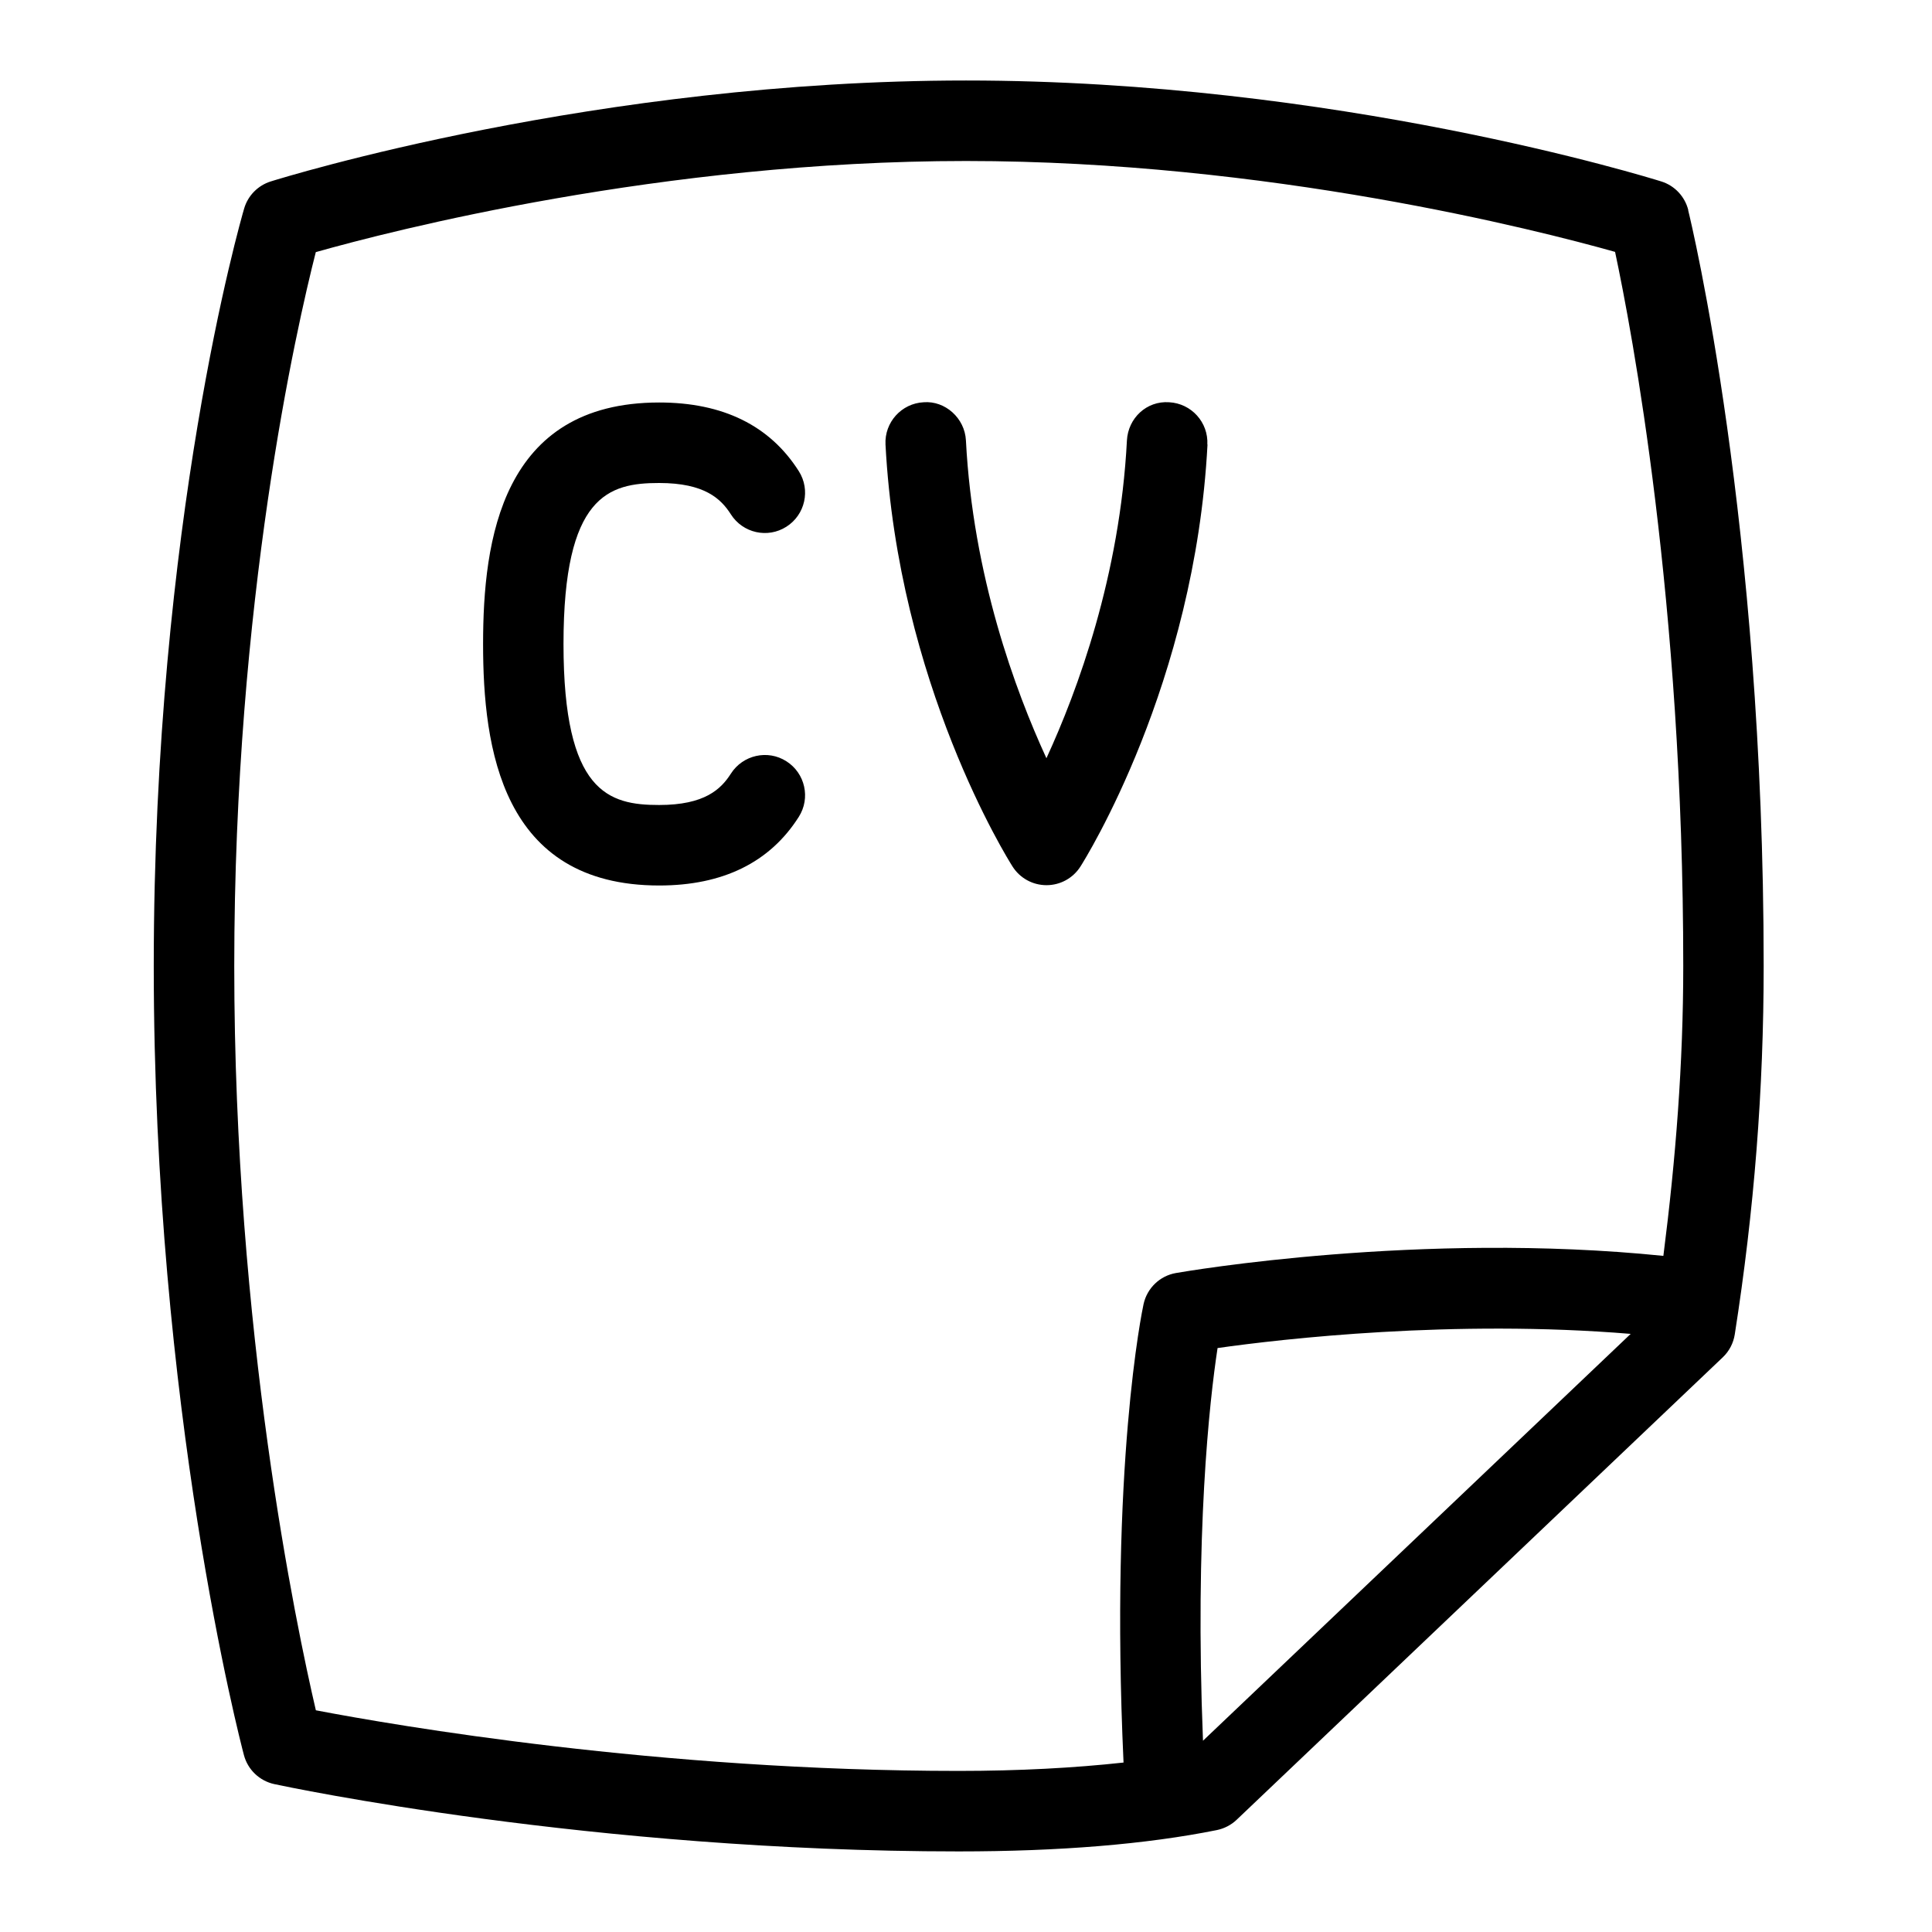 <svg id="Layer_1" viewBox="0 0 24 24" xmlns="http://www.w3.org/2000/svg" data-name="Layer 1"><path d="m20.973 2.612c-.042-.17-.169-.306-.336-.358-.163-.051-4.052-1.254-8.636-1.254s-8.475 1.203-8.638 1.254c-.159.05-.283.176-.33.336-.046.157-1.123 3.901-1.123 9.409s1.074 9.63 1.12 9.803c.048.182.194.321.378.361.159.034 3.941.836 8.502.836 1.253 0 2.332-.089 3.206-.265.092-.019.178-.063.246-.128l6.039-5.745c.08-.076.132-.176.149-.285.242-1.545.359-3.042.359-4.577 0-5.497-.899-9.231-.938-9.388zm-17.049 18.635c-.244-1.046-1.014-4.709-1.014-9.247s.774-7.931 1.013-8.868c.94-.266 4.302-1.132 8.077-1.132 3.75 0 7.104.859 8.063 1.129.205.962.847 4.338.847 8.871 0 1.208-.093 2.396-.247 3.601-3.02-.308-5.928.191-6.055.213-.2.035-.358.187-.402.385-.018.082-.419 2.001-.249 5.696-.612.067-1.299.104-2.047.104-3.724 0-6.996-.564-7.986-.753zm11.02.377c-.103-2.565.08-4.217.181-4.878.811-.115 2.935-.358 5.132-.176zm-7.944-13.624c0 1.847.562 2 1.188 2 .567 0 .768-.197.891-.389.148-.232.457-.303.69-.154.233.148.302.457.154.69-.359.566-.943.853-1.734.853-1.961 0-2.188-1.712-2.188-3s.227-3 2.188-3c.792 0 1.375.287 1.734.853.148.233.079.542-.154.69-.233.149-.542.079-.69-.154-.123-.192-.324-.389-.891-.389-.626 0-1.188.153-1.188 2zm8-2.478c-.155 2.972-1.52 5.151-1.578 5.242-.092.145-.251.232-.422.232s-.33-.087-.422-.232c-.058-.091-1.422-2.27-1.578-5.242-.014-.275.198-.511.474-.525.267-.021.511.197.525.474.087 1.682.613 3.107 1 3.948.387-.84.913-2.266 1-3.948.015-.276.244-.494.525-.474.276.015.488.25.474.525z"/></svg>